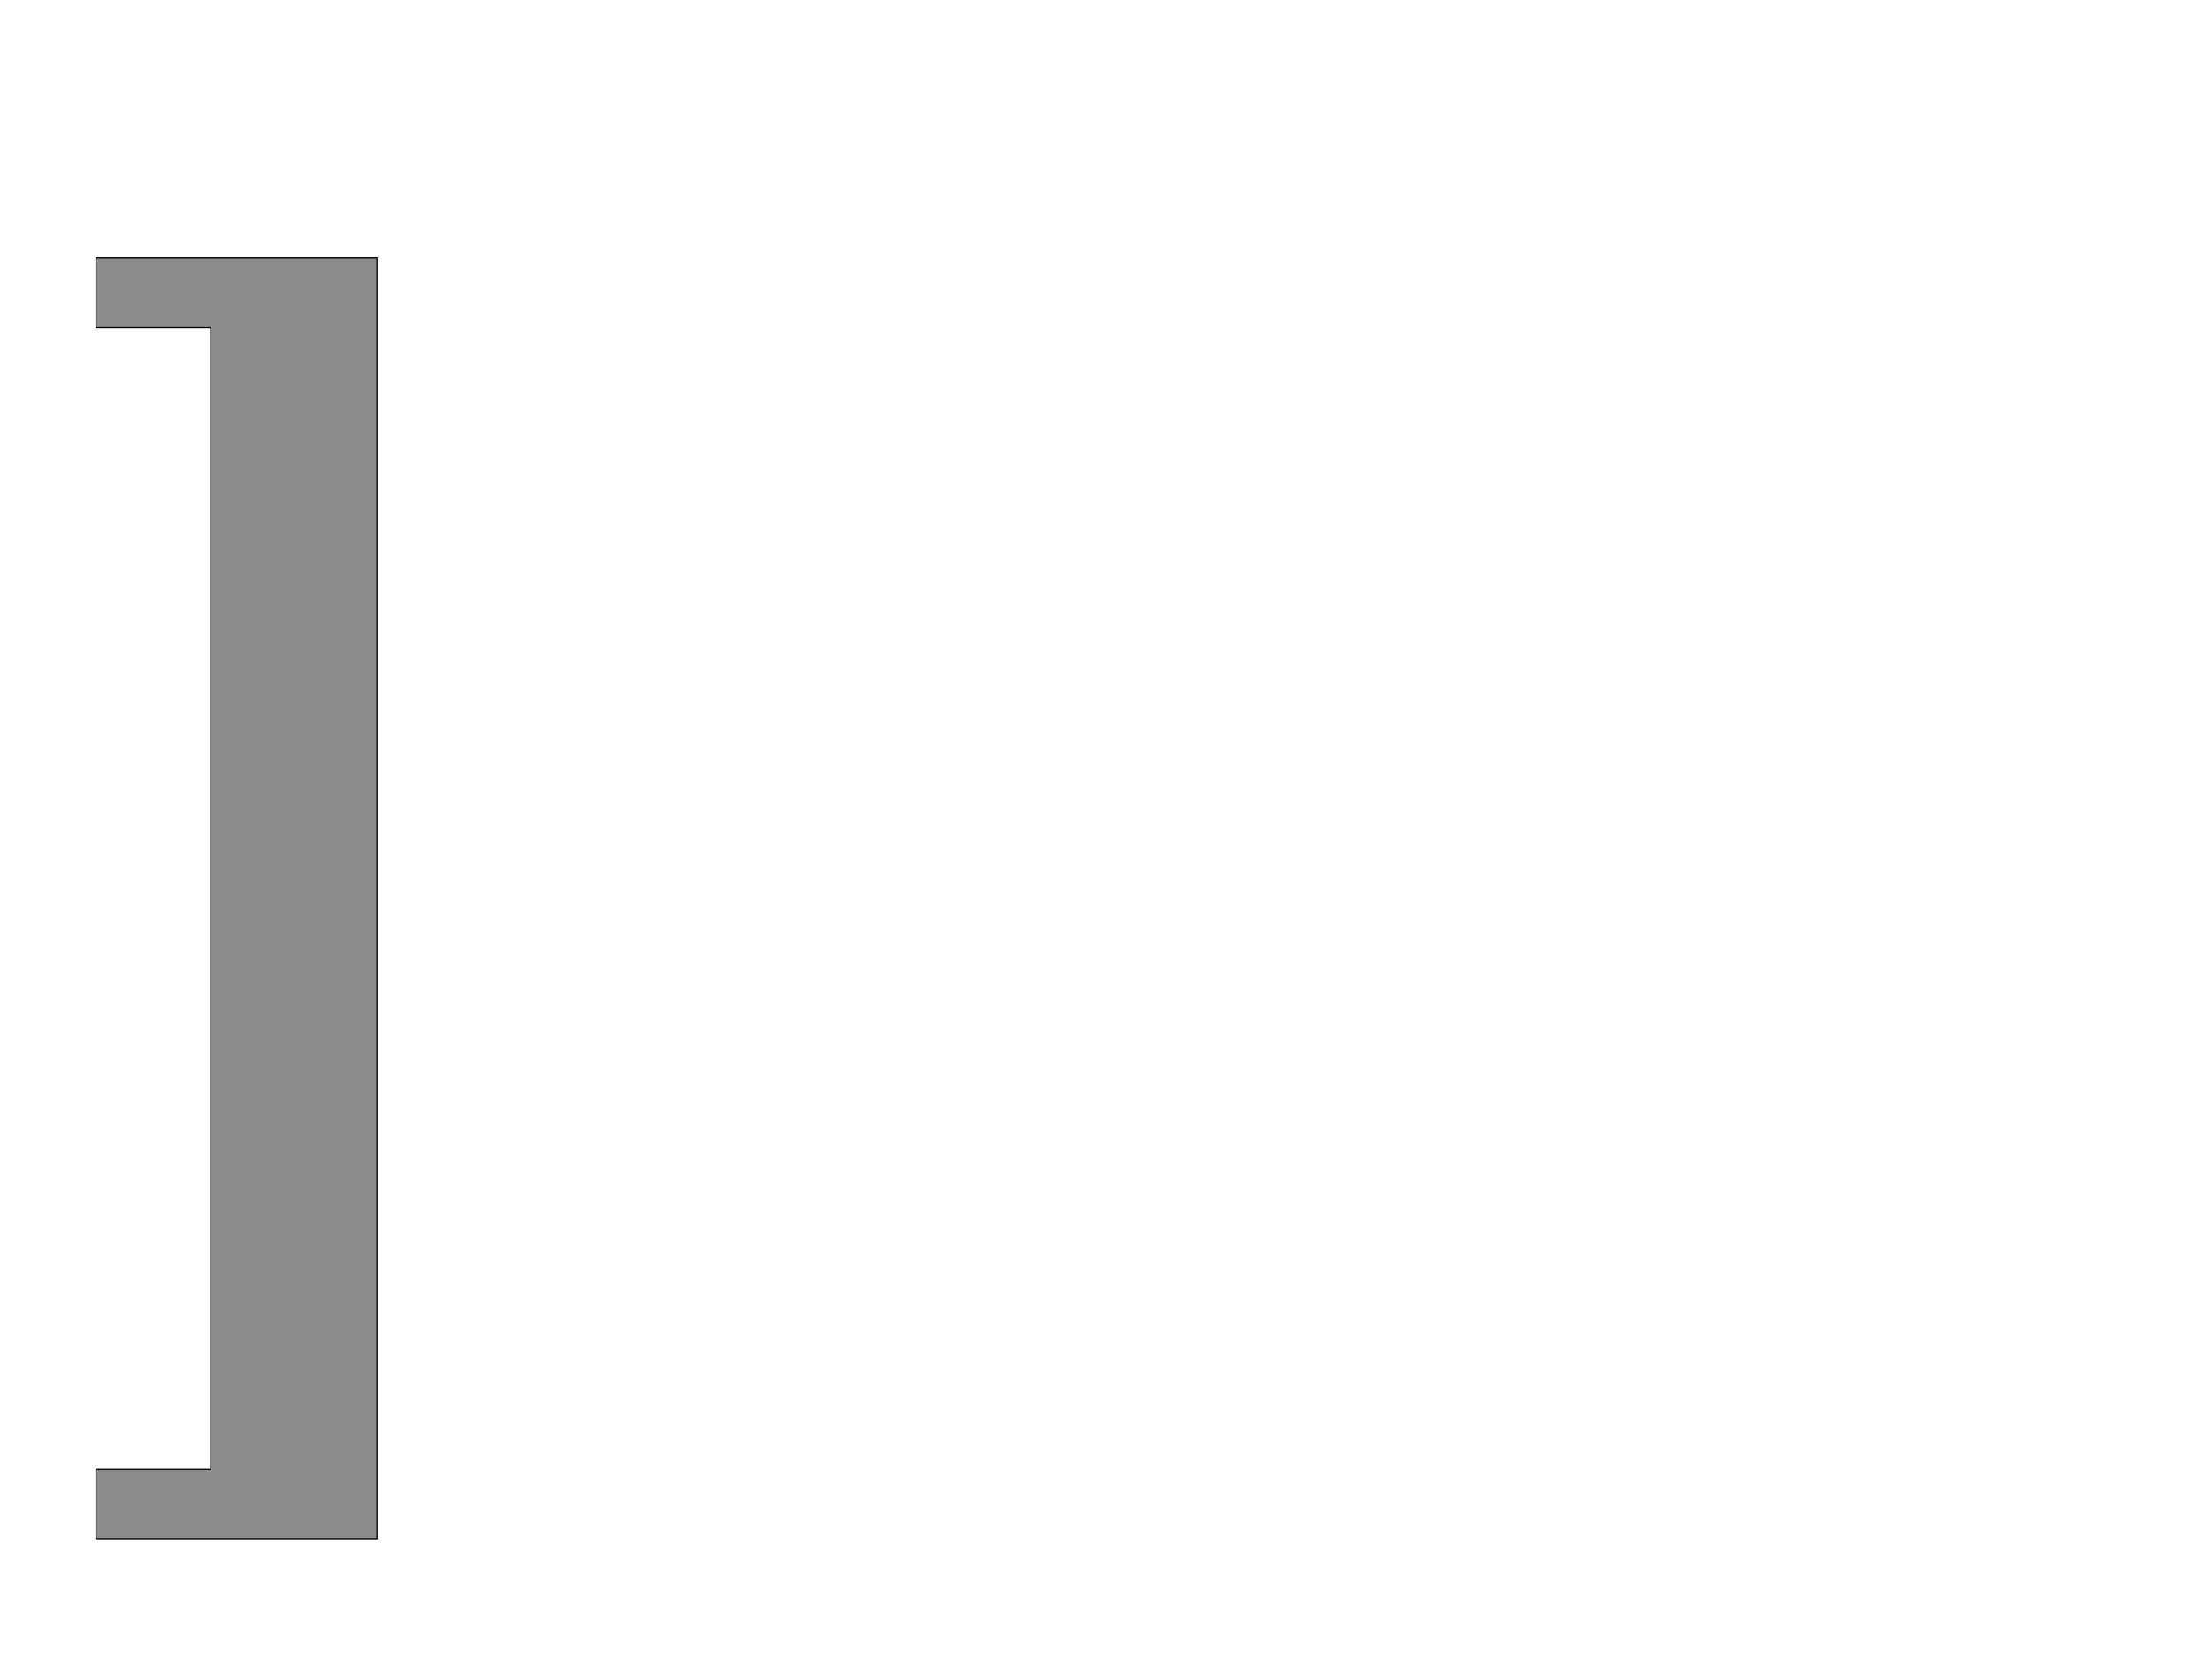 <!--
BEGIN METADATA

BBOX_X_MIN 60
BBOX_Y_MIN -457
BBOX_X_MAX 528
BBOX_Y_MAX 1677
WIDTH 468
HEIGHT 2134
H_BEARING_X 60
H_BEARING_Y 1677
H_ADVANCE 678
V_BEARING_X -279
V_BEARING_Y 330
V_ADVANCE 2795
ORIGIN_X 0
ORIGIN_Y 0

END METADATA
-->

<svg width='3684px' height='2795px' xmlns='http://www.w3.org/2000/svg' version='1.1'>

 <!-- make sure glyph is visible within svg window -->
 <g fill-rule='nonzero'  transform='translate(100 2107)'>

  <!-- draw actual outline using lines and Bezier curves-->
  <path fill='black' stroke='black' fill-opacity='0.45'  stroke-width='2'  d='
 M 528,457
 L 60,457
 L 60,341
 L 251,341
 L 251,-1561
 L 60,-1561
 L 60,-1677
 L 528,-1677
 L 528,457
 Z

  '/>
 </g>
</svg>
